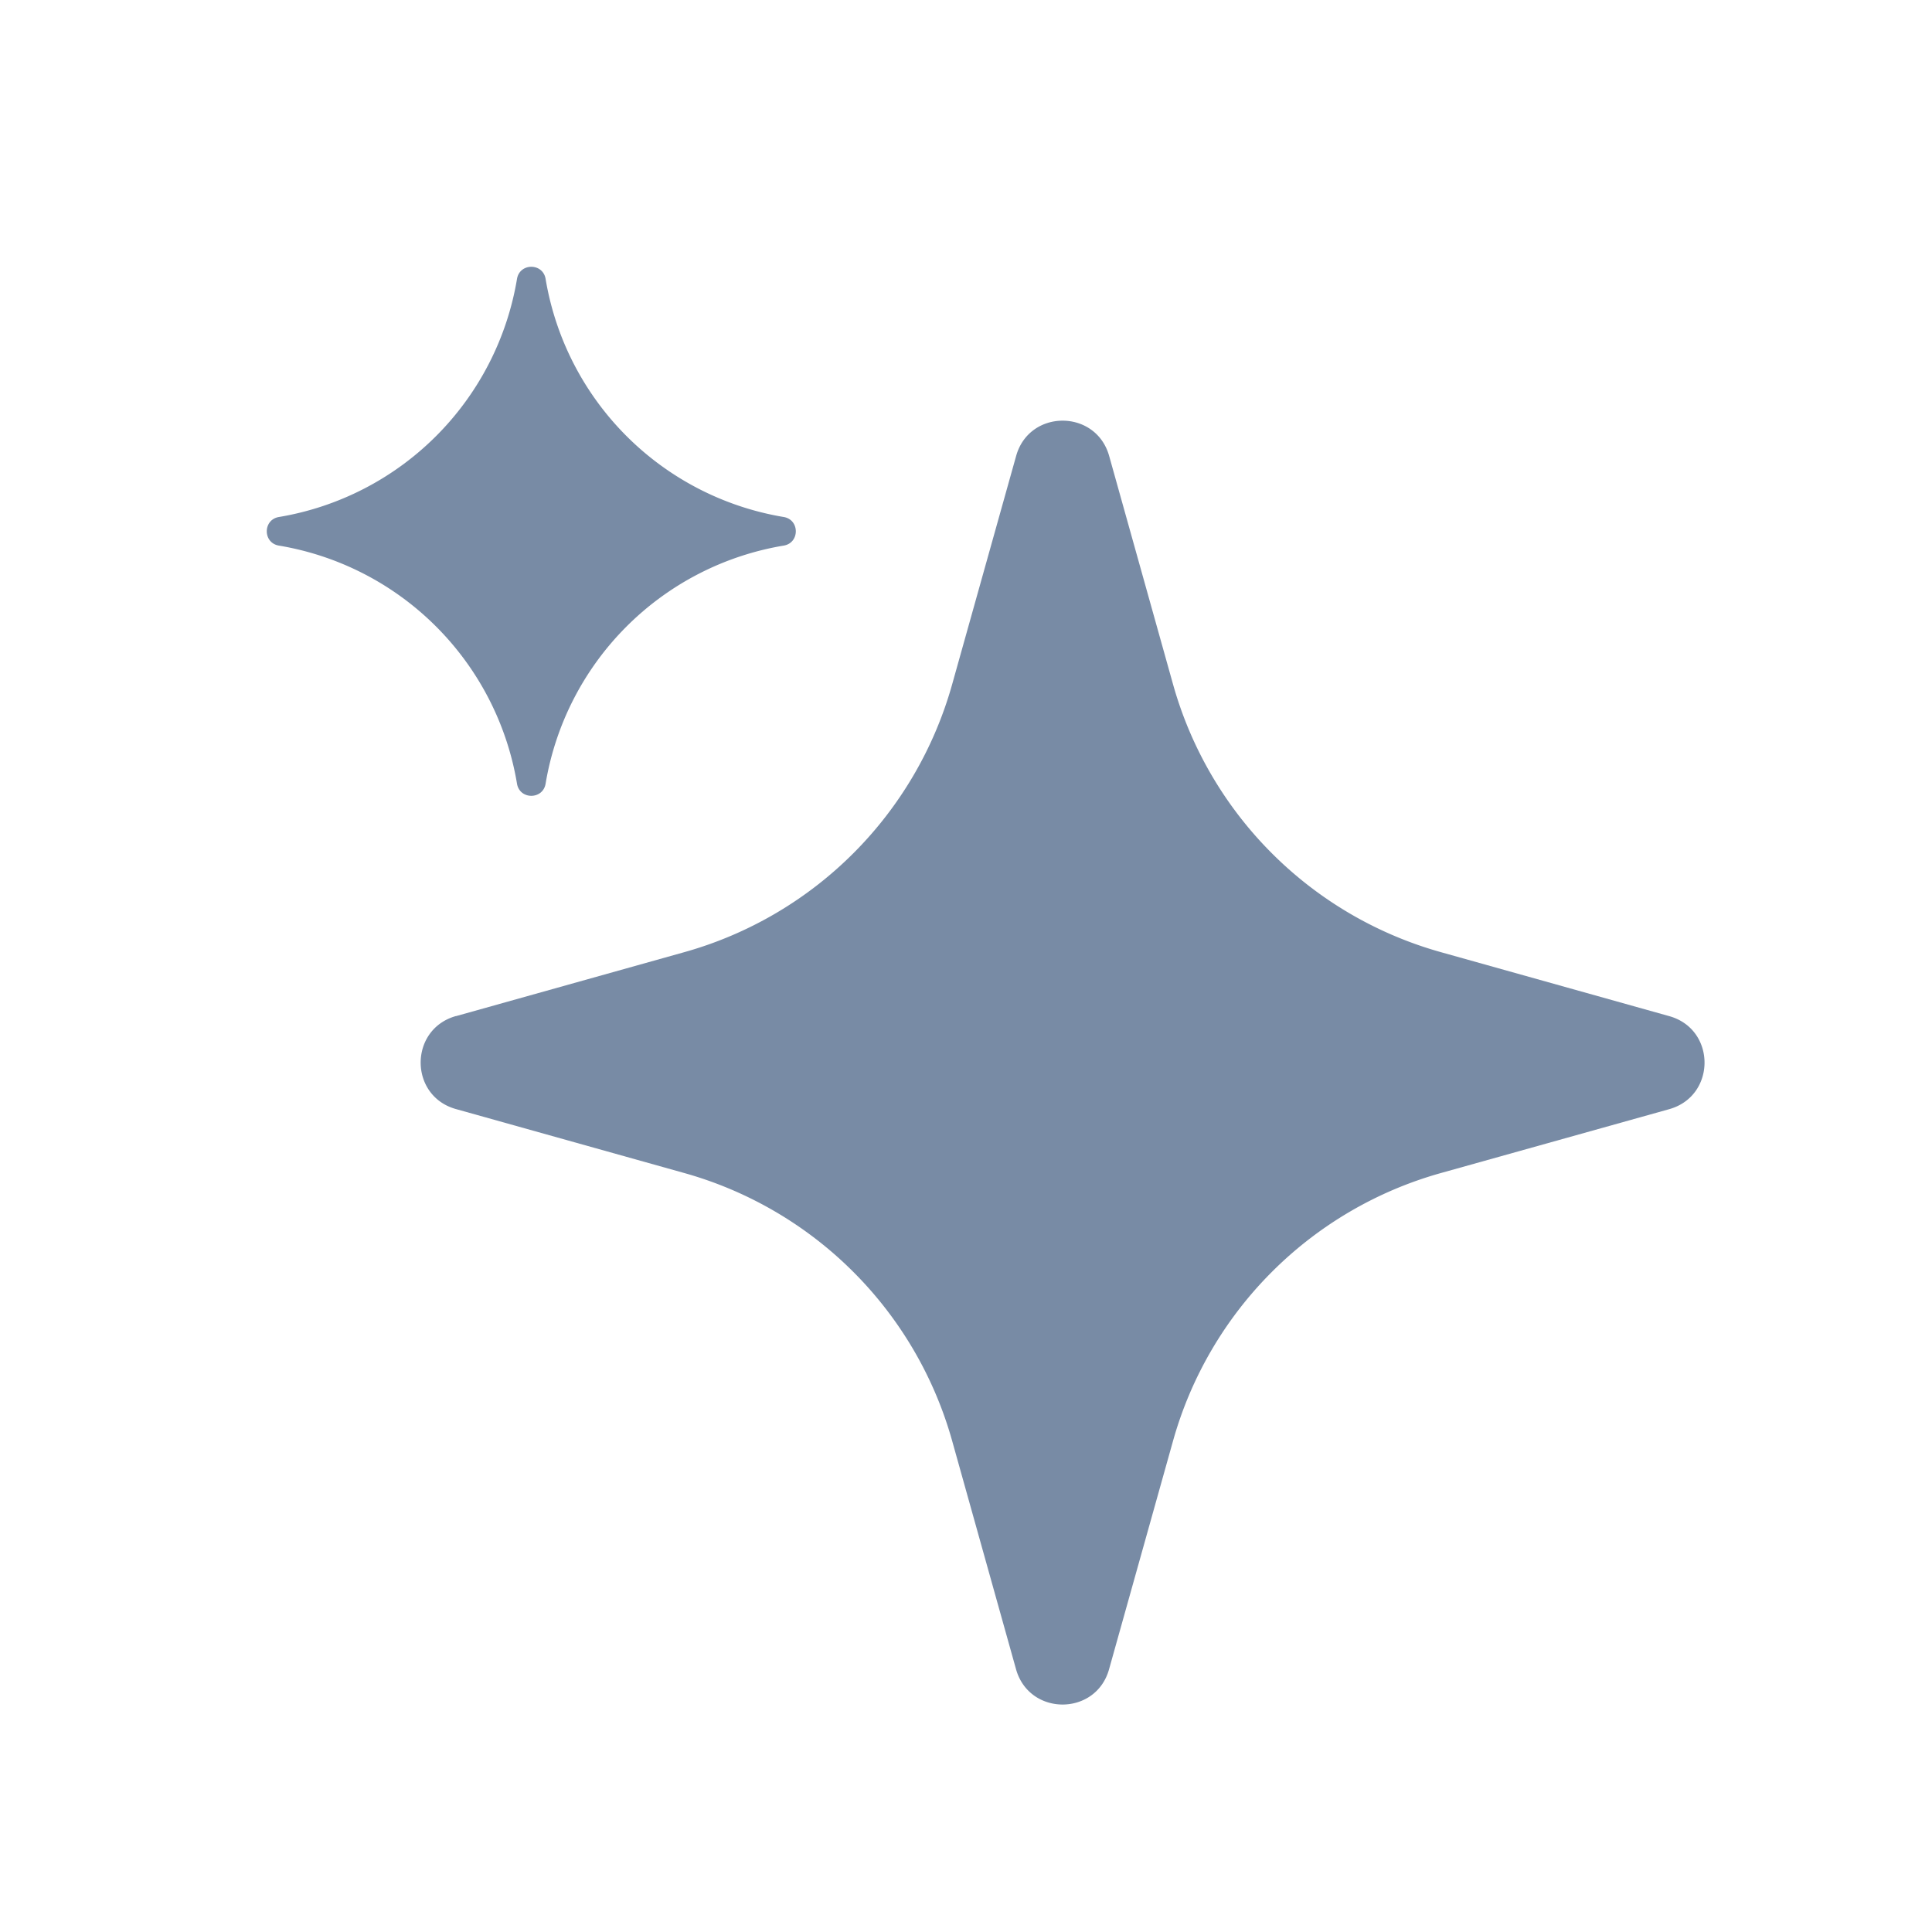 <svg xmlns="http://www.w3.org/2000/svg" width="20" height="20" fill="none"><path fill="#788BA5" d="M8.113 5.648a3 3 0 0 0-2.465 2.465c-.028.167-.268.167-.296 0a3 3 0 0 0-2.465-2.465c-.167-.028-.167-.268 0-.296a3 3 0 0 0 2.465-2.465c.028-.167.268-.167.296 0a3 3 0 0 0 2.465 2.465c.167.028.167.268 0 .296M4.72 10.519l2.363-.662a4 4 0 0 0 2.774-2.774l.662-2.363c.136-.487.826-.487.963 0l.661 2.363a4 4 0 0 0 2.774 2.774l2.363.662c.487.136.487.826 0 .963l-2.363.661a4 4 0 0 0-2.774 2.774l-.662 2.363c-.136.487-.826.487-.963 0l-.661-2.363a4 4 0 0 0-2.774-2.774l-2.363-.662c-.487-.136-.487-.826 0-.963"/></svg>